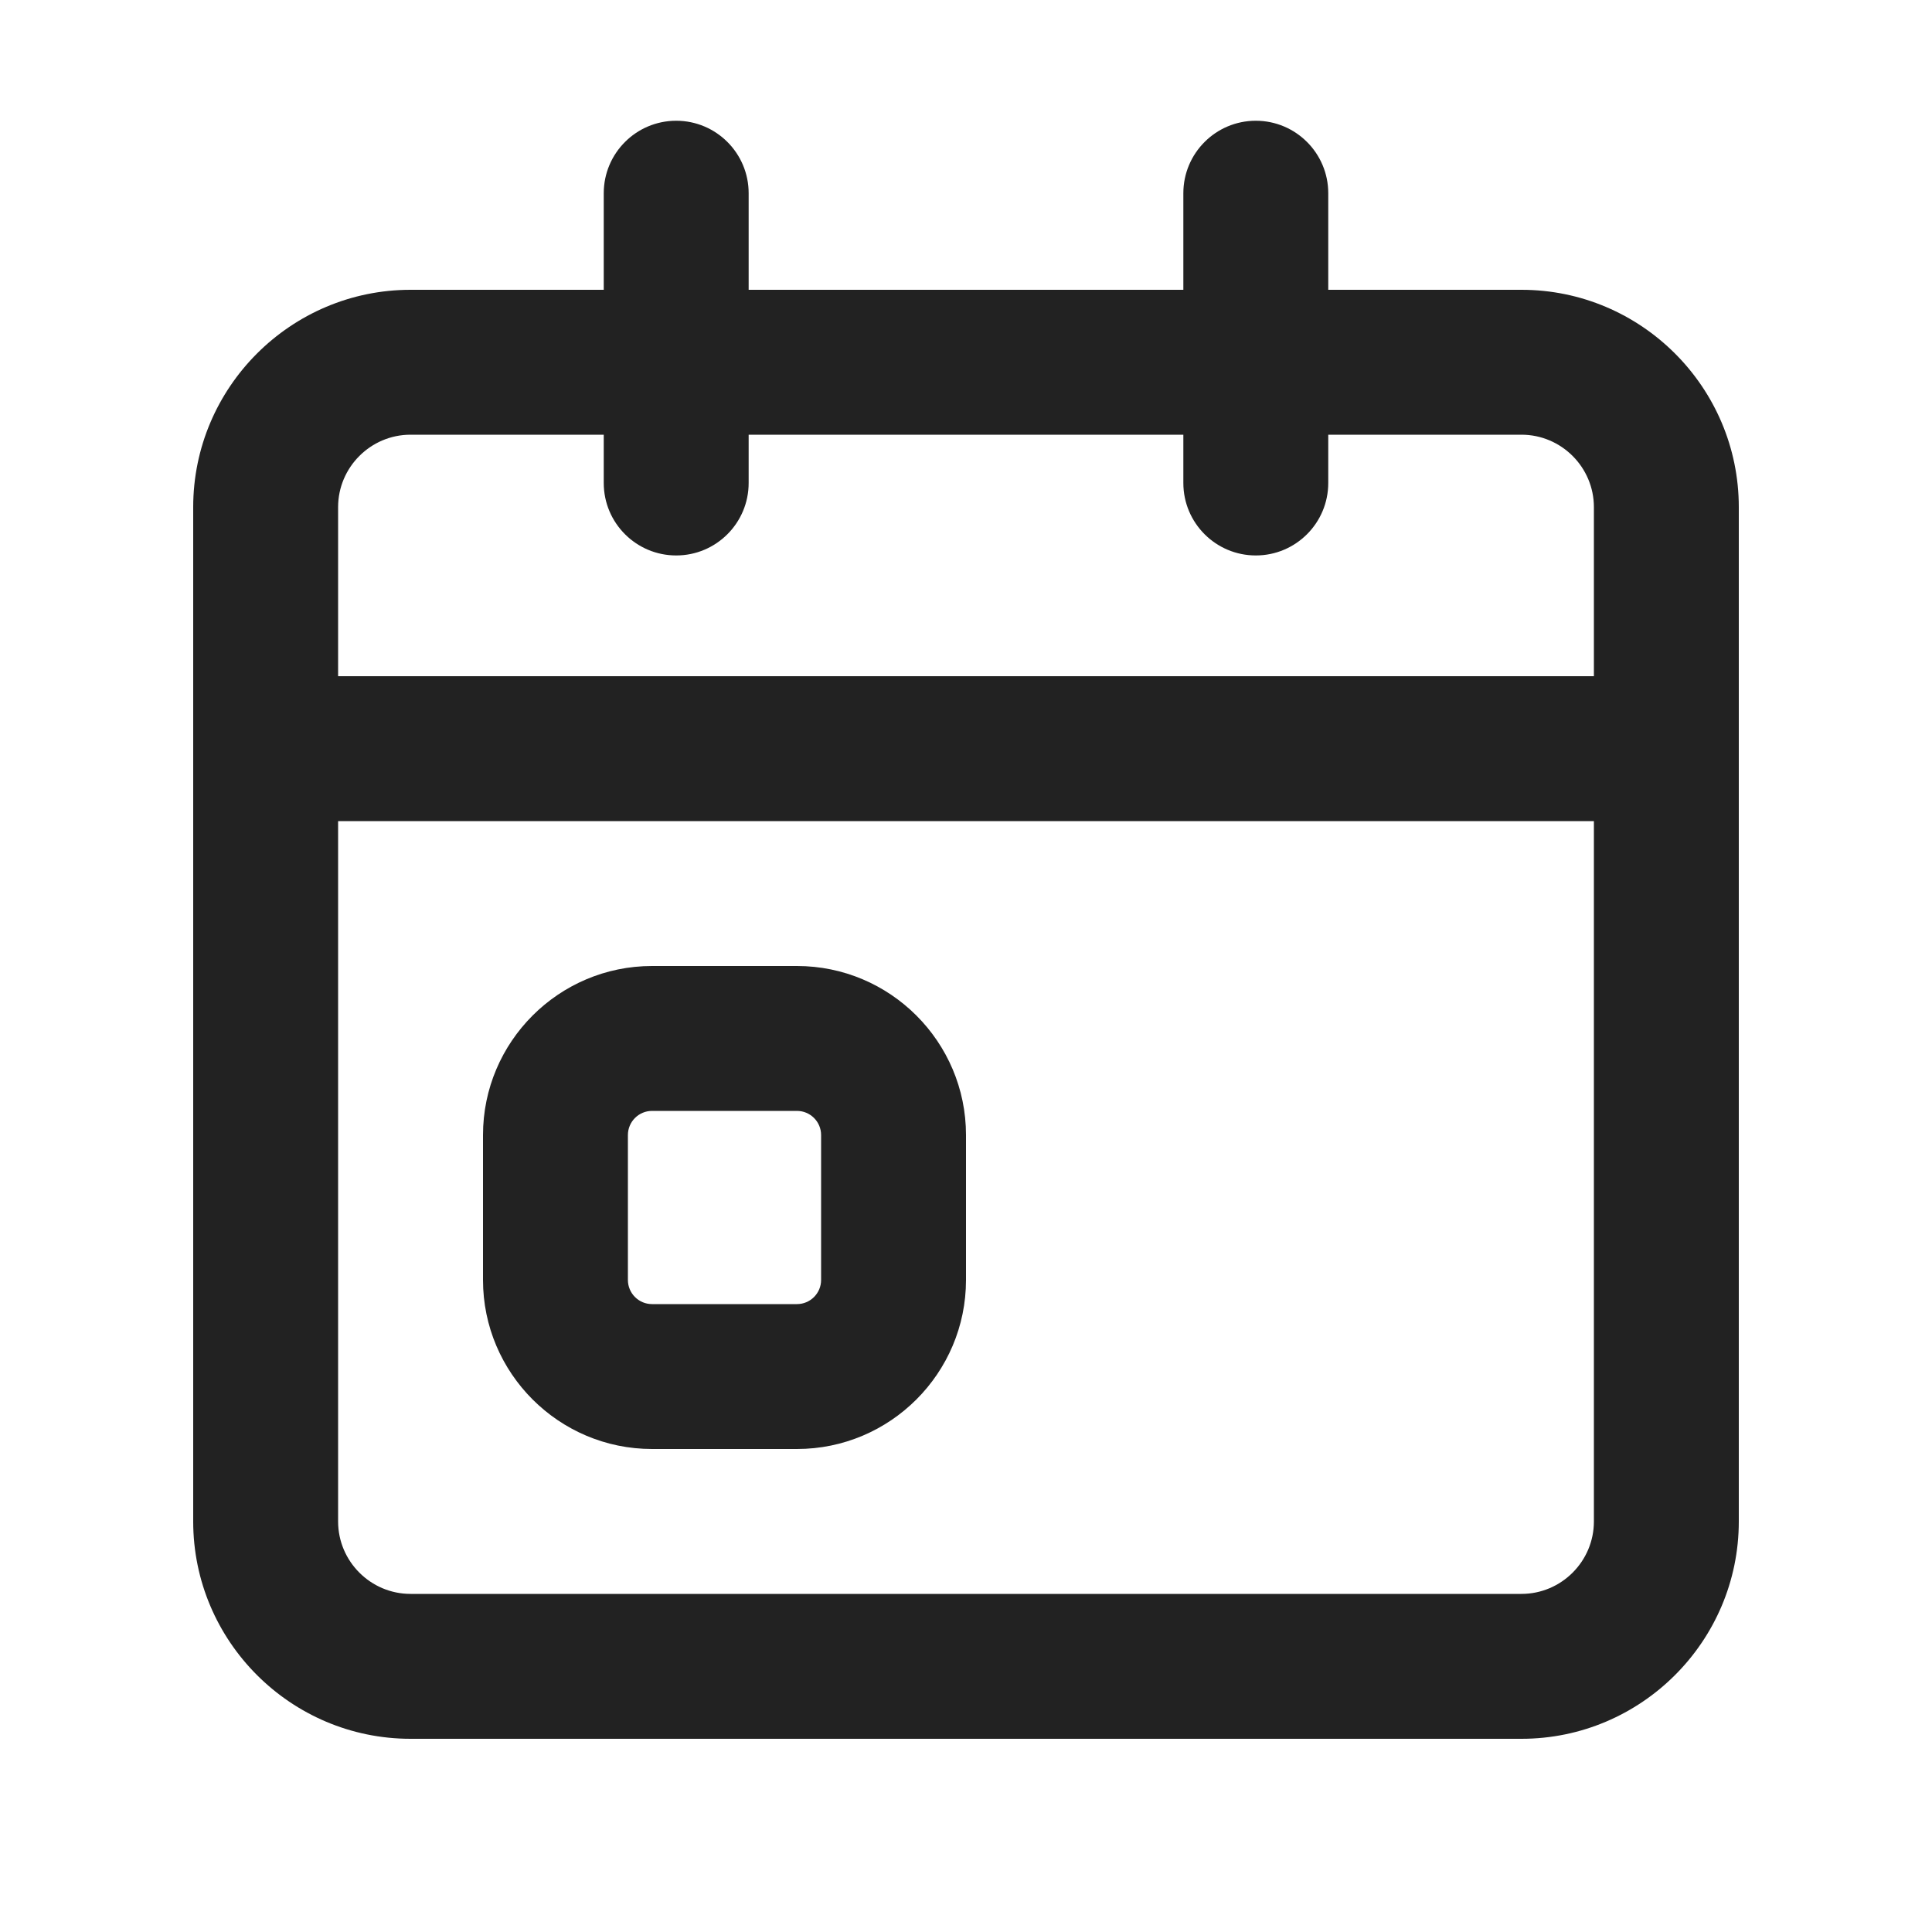 <svg xmlns="http://www.w3.org/2000/svg" width="20" height="20" viewBox="0 0 20 20"><path fill="#222" d="m8.25,15h-1.5c-.965,0-1.75-.785-1.75-1.75v-1.5c0-.965.785-1.75,1.75-1.75h1.5c.965,0,1.75.785,1.75,1.75v1.5c0,.965-.785,1.75-1.75,1.75Zm-1.5-3.5c-.138,0-.25.112-.25.25v1.5c0,.138.112.25.25.25h1.5c.138,0,.25-.112.25-.25v-1.5c0-.138-.112-.25-.25-.25h-1.5Z"/><path fill="#222" d="m15.75,3h-2v-1c0-.414-.336-.75-.75-.75s-.75.336-.75.75v1h-4.5v-1c0-.414-.336-.75-.75-.75s-.75.336-.75.75v1h-2c-1.24,0-2.25,1.01-2.25,2.25v10.5c0,1.24,1.01,2.25,2.25,2.25h11.5c1.24,0,2.25-1.01,2.25-2.25V5.25c0-1.24-1.01-2.25-2.25-2.25Zm-11.5,1.5h2v.5c0,.414.336.75.75.75s.75-.336.75-.75v-.5h4.5v.5c0,.414.336.75.75.75s.75-.336.75-.75v-.5h2c.413,0,.75.337.75.75v1.75H3.5v-1.75c0-.413.337-.75.75-.75Zm11.5,12H4.25c-.413,0-.75-.337-.75-.75v-7.25h13v7.25c0,.413-.337.75-.75.75Z"/></svg>